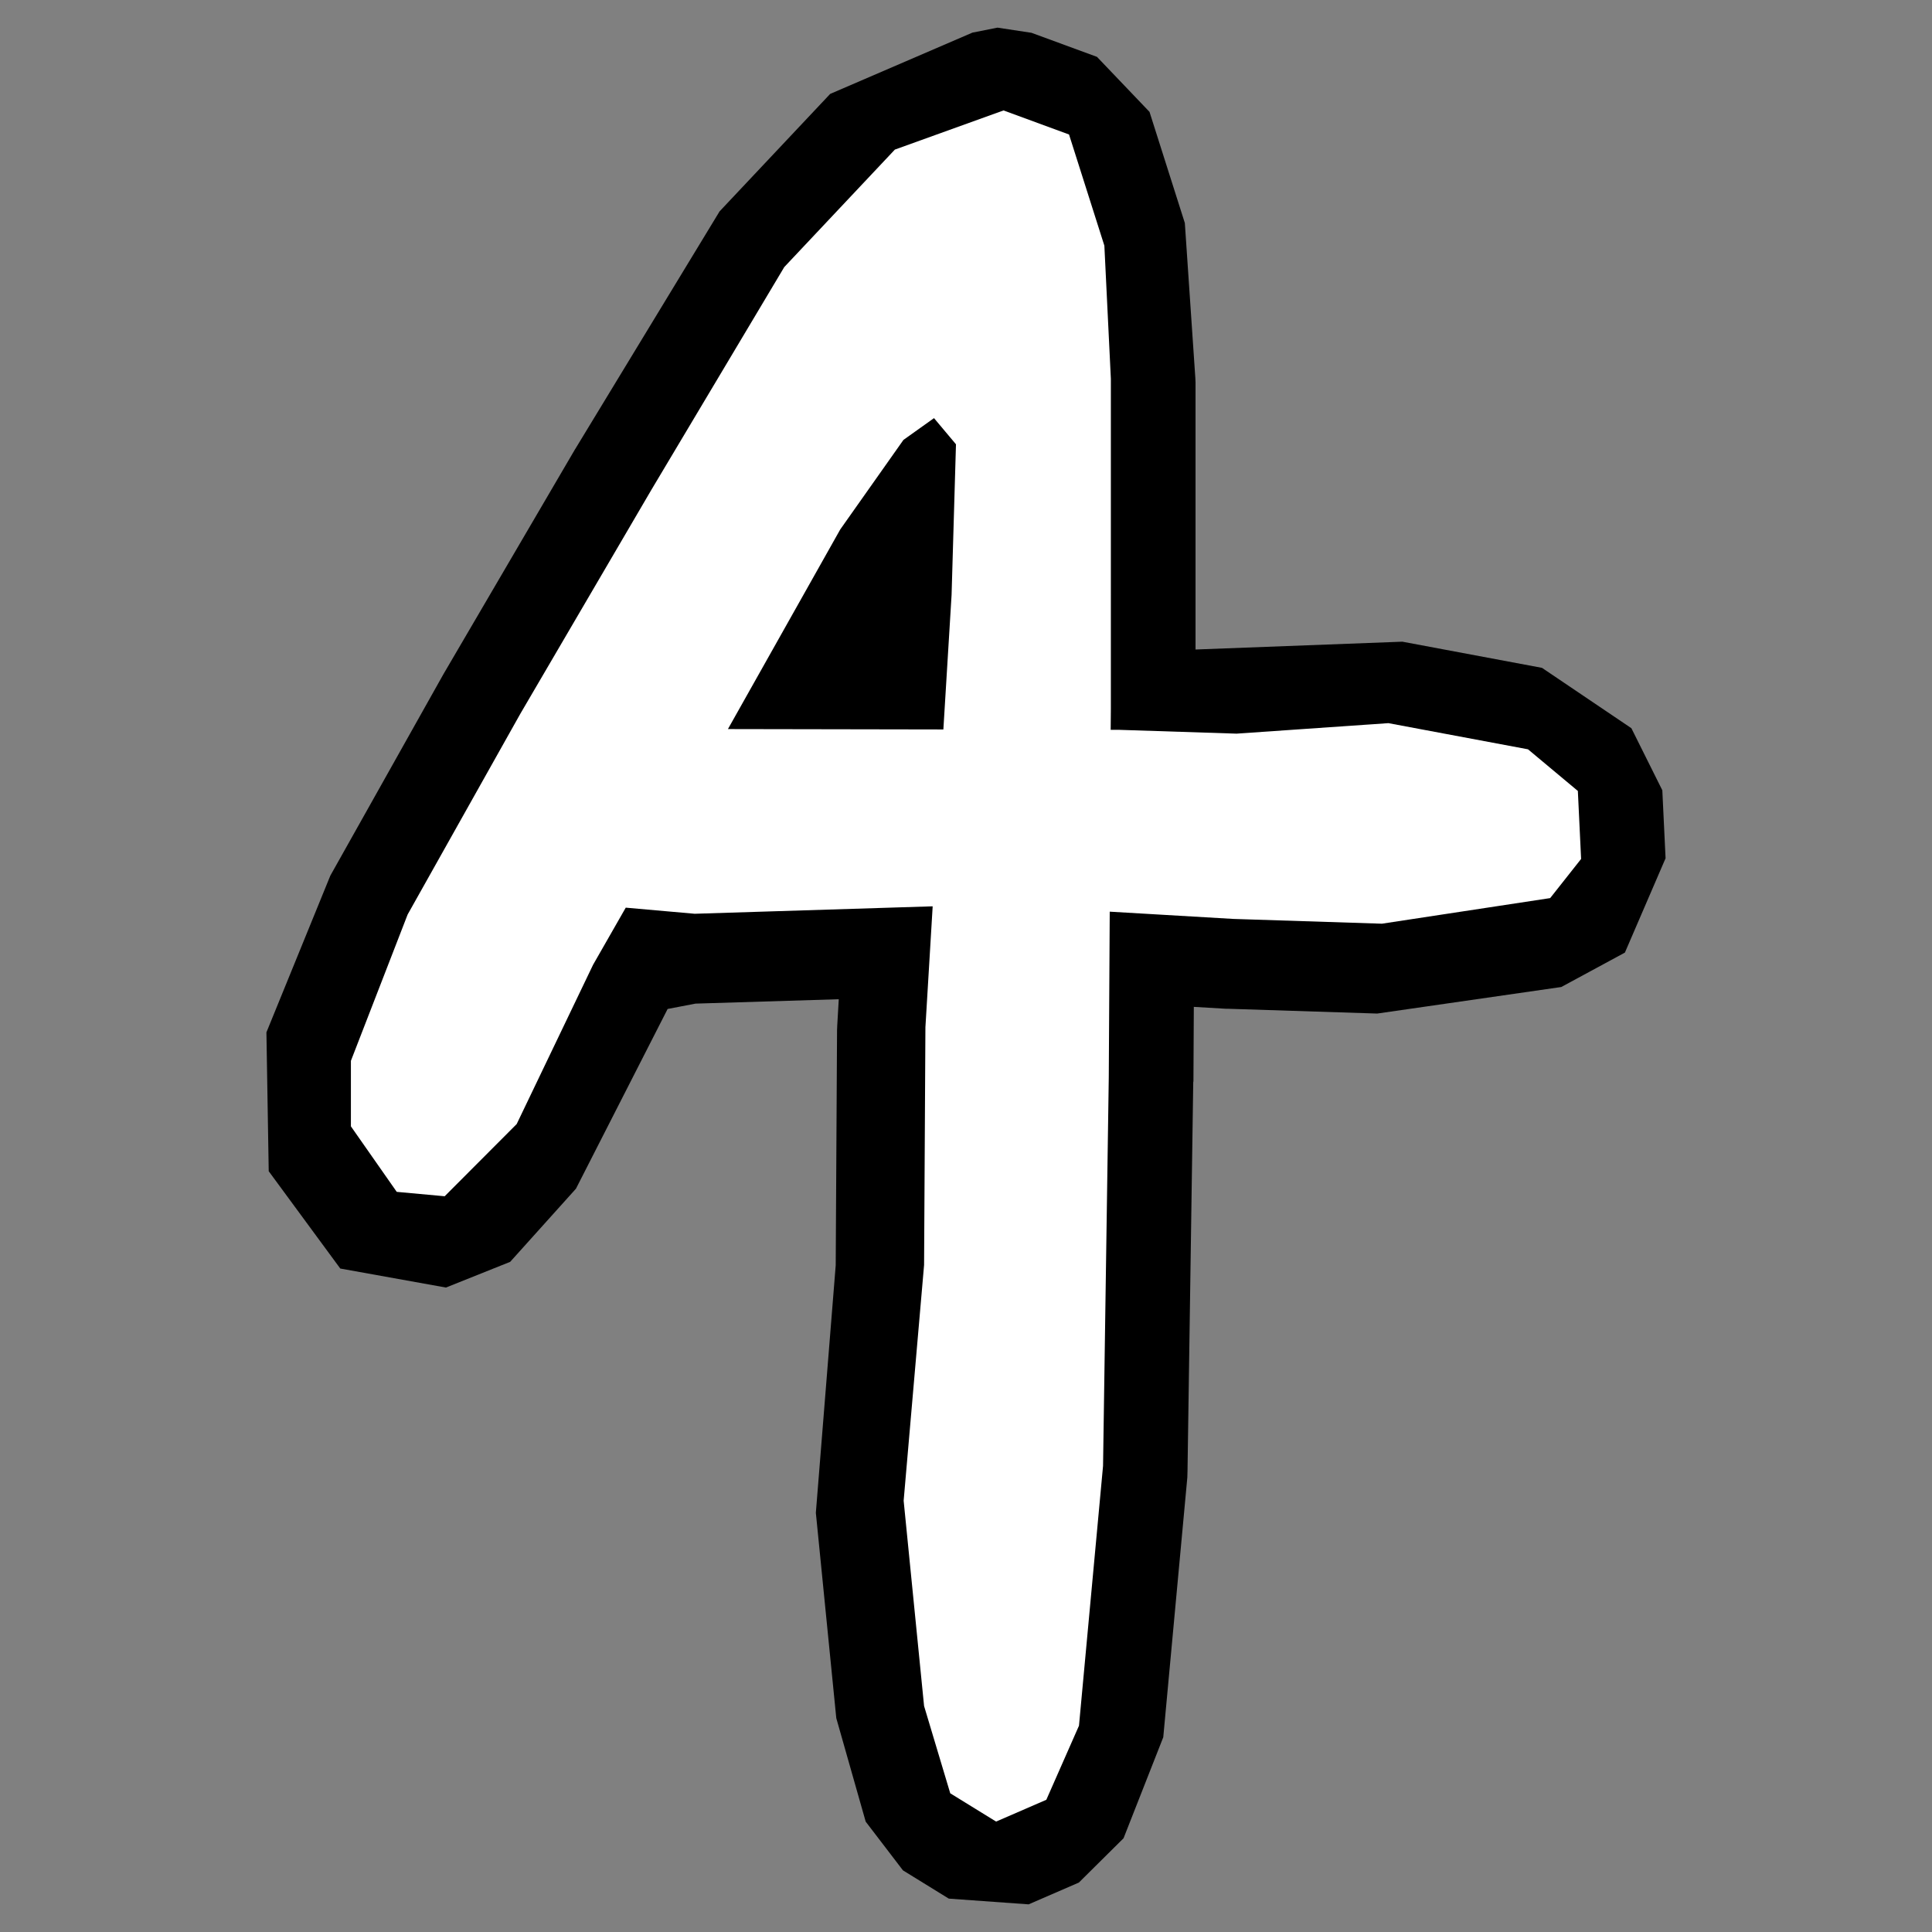 <?xml version="1.0" encoding="UTF-8" standalone="no"?>
<!-- Created with Inkscape (http://www.inkscape.org/) -->

<svg
   xmlns:dc="http://purl.org/dc/elements/1.1/"
   xmlns:cc="http://creativecommons.org/ns#"
   xmlns:rdf="http://www.w3.org/1999/02/22-rdf-syntax-ns#"
   xmlns:svg="http://www.w3.org/2000/svg"
   xmlns="http://www.w3.org/2000/svg"
   xmlns:sodipodi="http://sodipodi.sourceforge.net/DTD/sodipodi-0.dtd"
   xmlns:inkscape="http://www.inkscape.org/namespaces/inkscape"
   width="3in"
   height="3in"
   id="svg2"
   version="1.1"
   inkscape:version="0.92.2 (5c3e80d, 2017-08-06)"
   sodipodi:docname="ATLogoPrint.svg"
   inkscape:export-filename="C:\Projects\GithubWebsite\images\ATLogoPrint.png"
   inkscape:export-xdpi="400"
   inkscape:export-ydpi="400">
  <rect width="100%" height="100%" fill="#808080" stroke="none"/>
  <defs
     id="defs4" />
  <sodipodi:namedview
     id="base"
     pagecolor="#ffffff"
     bordercolor="#666666"
     borderopacity="1.0"
     inkscape:pageopacity="0.0"
     inkscape:pageshadow="2"
     inkscape:zoom="1.979899"
     inkscape:cx="104.86121"
     inkscape:cy="138.73897"
     inkscape:document-units="px"
     inkscape:current-layer="g841"
     showgrid="true"
     inkscape:window-width="1920"
     inkscape:window-height="1017"
     inkscape:window-x="1912"
     inkscape:window-y="-8"
     inkscape:window-maximized="1"
     inkscape:snap-global="false"
     units="in">
    <inkscape:grid
       type="xygrid"
       id="grid2985"
       empspacing="5"
       visible="true"
       enabled="true"
       snapvisiblegridlinesonly="true"
       color="#000000"
       opacity="0.071"
       empcolor="#000000"
       empopacity="0.161"
       spacingx="10"
       spacingy="10"
       dotted="false"
       originx="0"
       originy="0" />
  </sodipodi:namedview>
  <g
     inkscape:label="Layer 1"
     inkscape:groupmode="layer"
     id="layer1"
     transform="translate(0,-764.362)">
    <g
       id="g817"
       transform="translate(2.11,-1.469)">
      <g
         id="g841"
         transform="translate(0.268)">
        <g
           id="g819"
           transform="translate(4.35e-5)">
          <path
             sodipodi:nodetypes="ccccccccccccccccccccccccccccccccccccccccccccccccccccc"
             inkscape:connector-curvature="0"
             id="path2995"
             d="m 146.315,769.952 -3.73,0.74 -21.211,9.139 -16.485,17.51 -21.496,35.39 -0.057,0.085 -19.56,33.425 -0.114,0.199 -16.798,29.923 -9.527,23.36 0.343,20.7 10.666,14.506 15.754,2.835 9.572,-3.831 9.807,-10.905 13.666,-26.792 4.157,-0.797 21.354,-0.655 -0.228,3.929 -0.028,0.683 -0.199,35.048 -2.961,36.899 3.046,30.607 4.385,15.432 5.552,7.26 6.833,4.214 11.901,0.854 7.488,-3.246 6.662,-6.605 5.922,-15.061 3.587,-38.721 0.028,-0.996 0.854,-57.939 0.028,-0.114 0.057,-11.104 4.84,0.285 h 0.342 l 22.151,0.712 27.446,-3.958 9.482,-5.13 6.063,-14.06 -0.484,-10.136 -4.612,-9.253 -13.325,-8.997 -20.813,-3.901 -30.834,1.167 v -39.831 l -0.028,-0.626 -1.566,-23.119 -5.267,-16.57 -7.83,-8.2 -9.766,-3.587 z"
             style="fill:#000000;fill-opacity:1;fill-rule:nonzero;stroke:none;stroke-width:0.587" />
          <path
             inkscape:connector-curvature="0"
             id="path2988"
             d="m 147.217,782.294 -16.2,5.837 -16.485,17.51 -19.788,33.169 -19.56,33.425 -16.798,29.923 -8.456,21.809 v 9.766 l 6.833,9.766 7.146,0.655 10.734,-10.762 11.389,-23.745 4.869,-8.513 10.278,0.911 35.475,-1.11 -1.082,18.022 -0.199,35.447 -3.046,35.134 3.046,30.607 3.901,13.011 6.833,4.214 7.488,-3.246 4.869,-11.047 3.587,-38.721 0.854,-57.939 0.142,-24.685 18.421,1.082 22.151,0.712 25.083,-3.815 4.612,-5.837 -0.484,-10.136 -7.431,-6.207 -20.813,-3.901 -22.635,1.566 -17.51,-0.569 h -1.253 l 0.028,-3.189 V 822.296 l -0.968,-19.845 -5.267,-16.57 -9.766,-3.587 z m -10.364,45.867 3.274,3.901 -0.655,22.464 -1.224,20.044 -32.116,-0.057 16.741,-29.753 9.424,-13.353 4.555,-3.246 z"
             style="fill:#ffffff;fill-opacity:1;fill-rule:nonzero;stroke:none;stroke-width:0.587" />
        </g>
      </g>
    </g>
  </g>
</svg>
